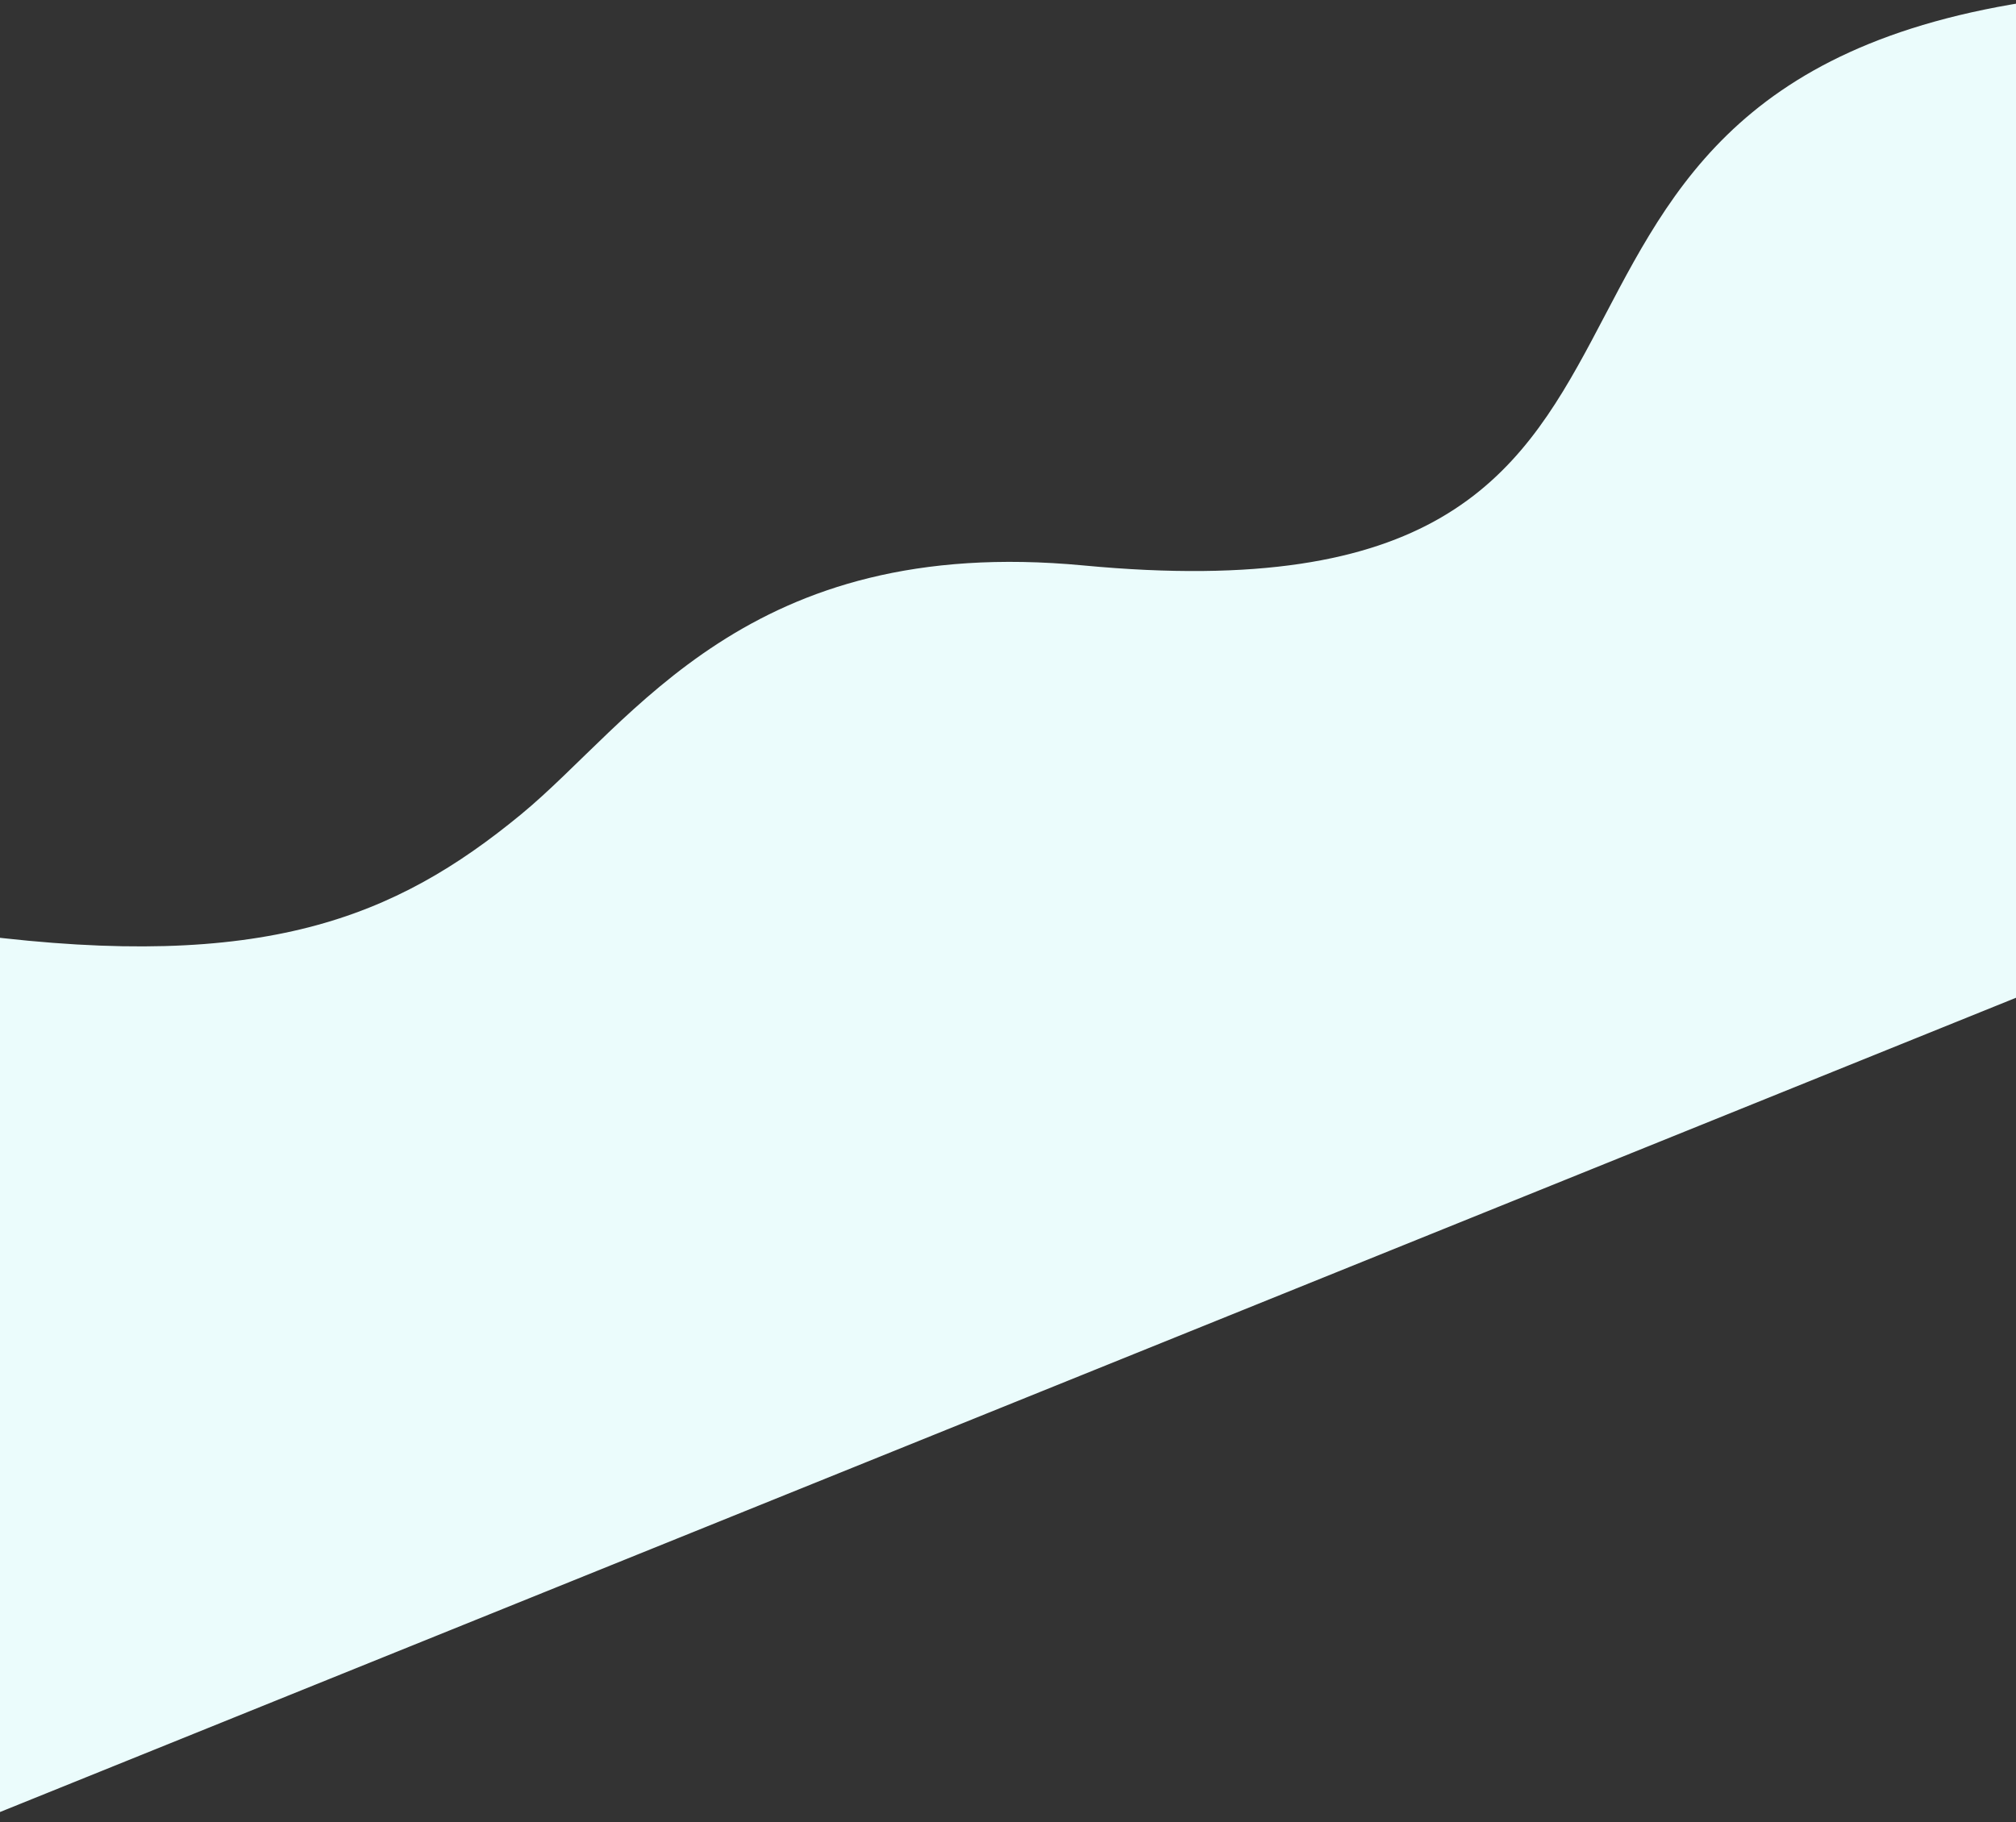 <svg width="1440" height="1302" viewBox="0 0 1440 1302" fill="none" xmlns="http://www.w3.org/2000/svg">
<rect x="0" y="0" width="1440" height="1302" fill="#333333" stroke="none"/>
<path d="M-17 668C188 694 282 656 372 582C452.57 515.754 533.542 381.22 774 404C1274 451.368 1014 63 1457 0V706L-17 1301.5V668Z" fill="#EBFCFC"/>
</svg>

